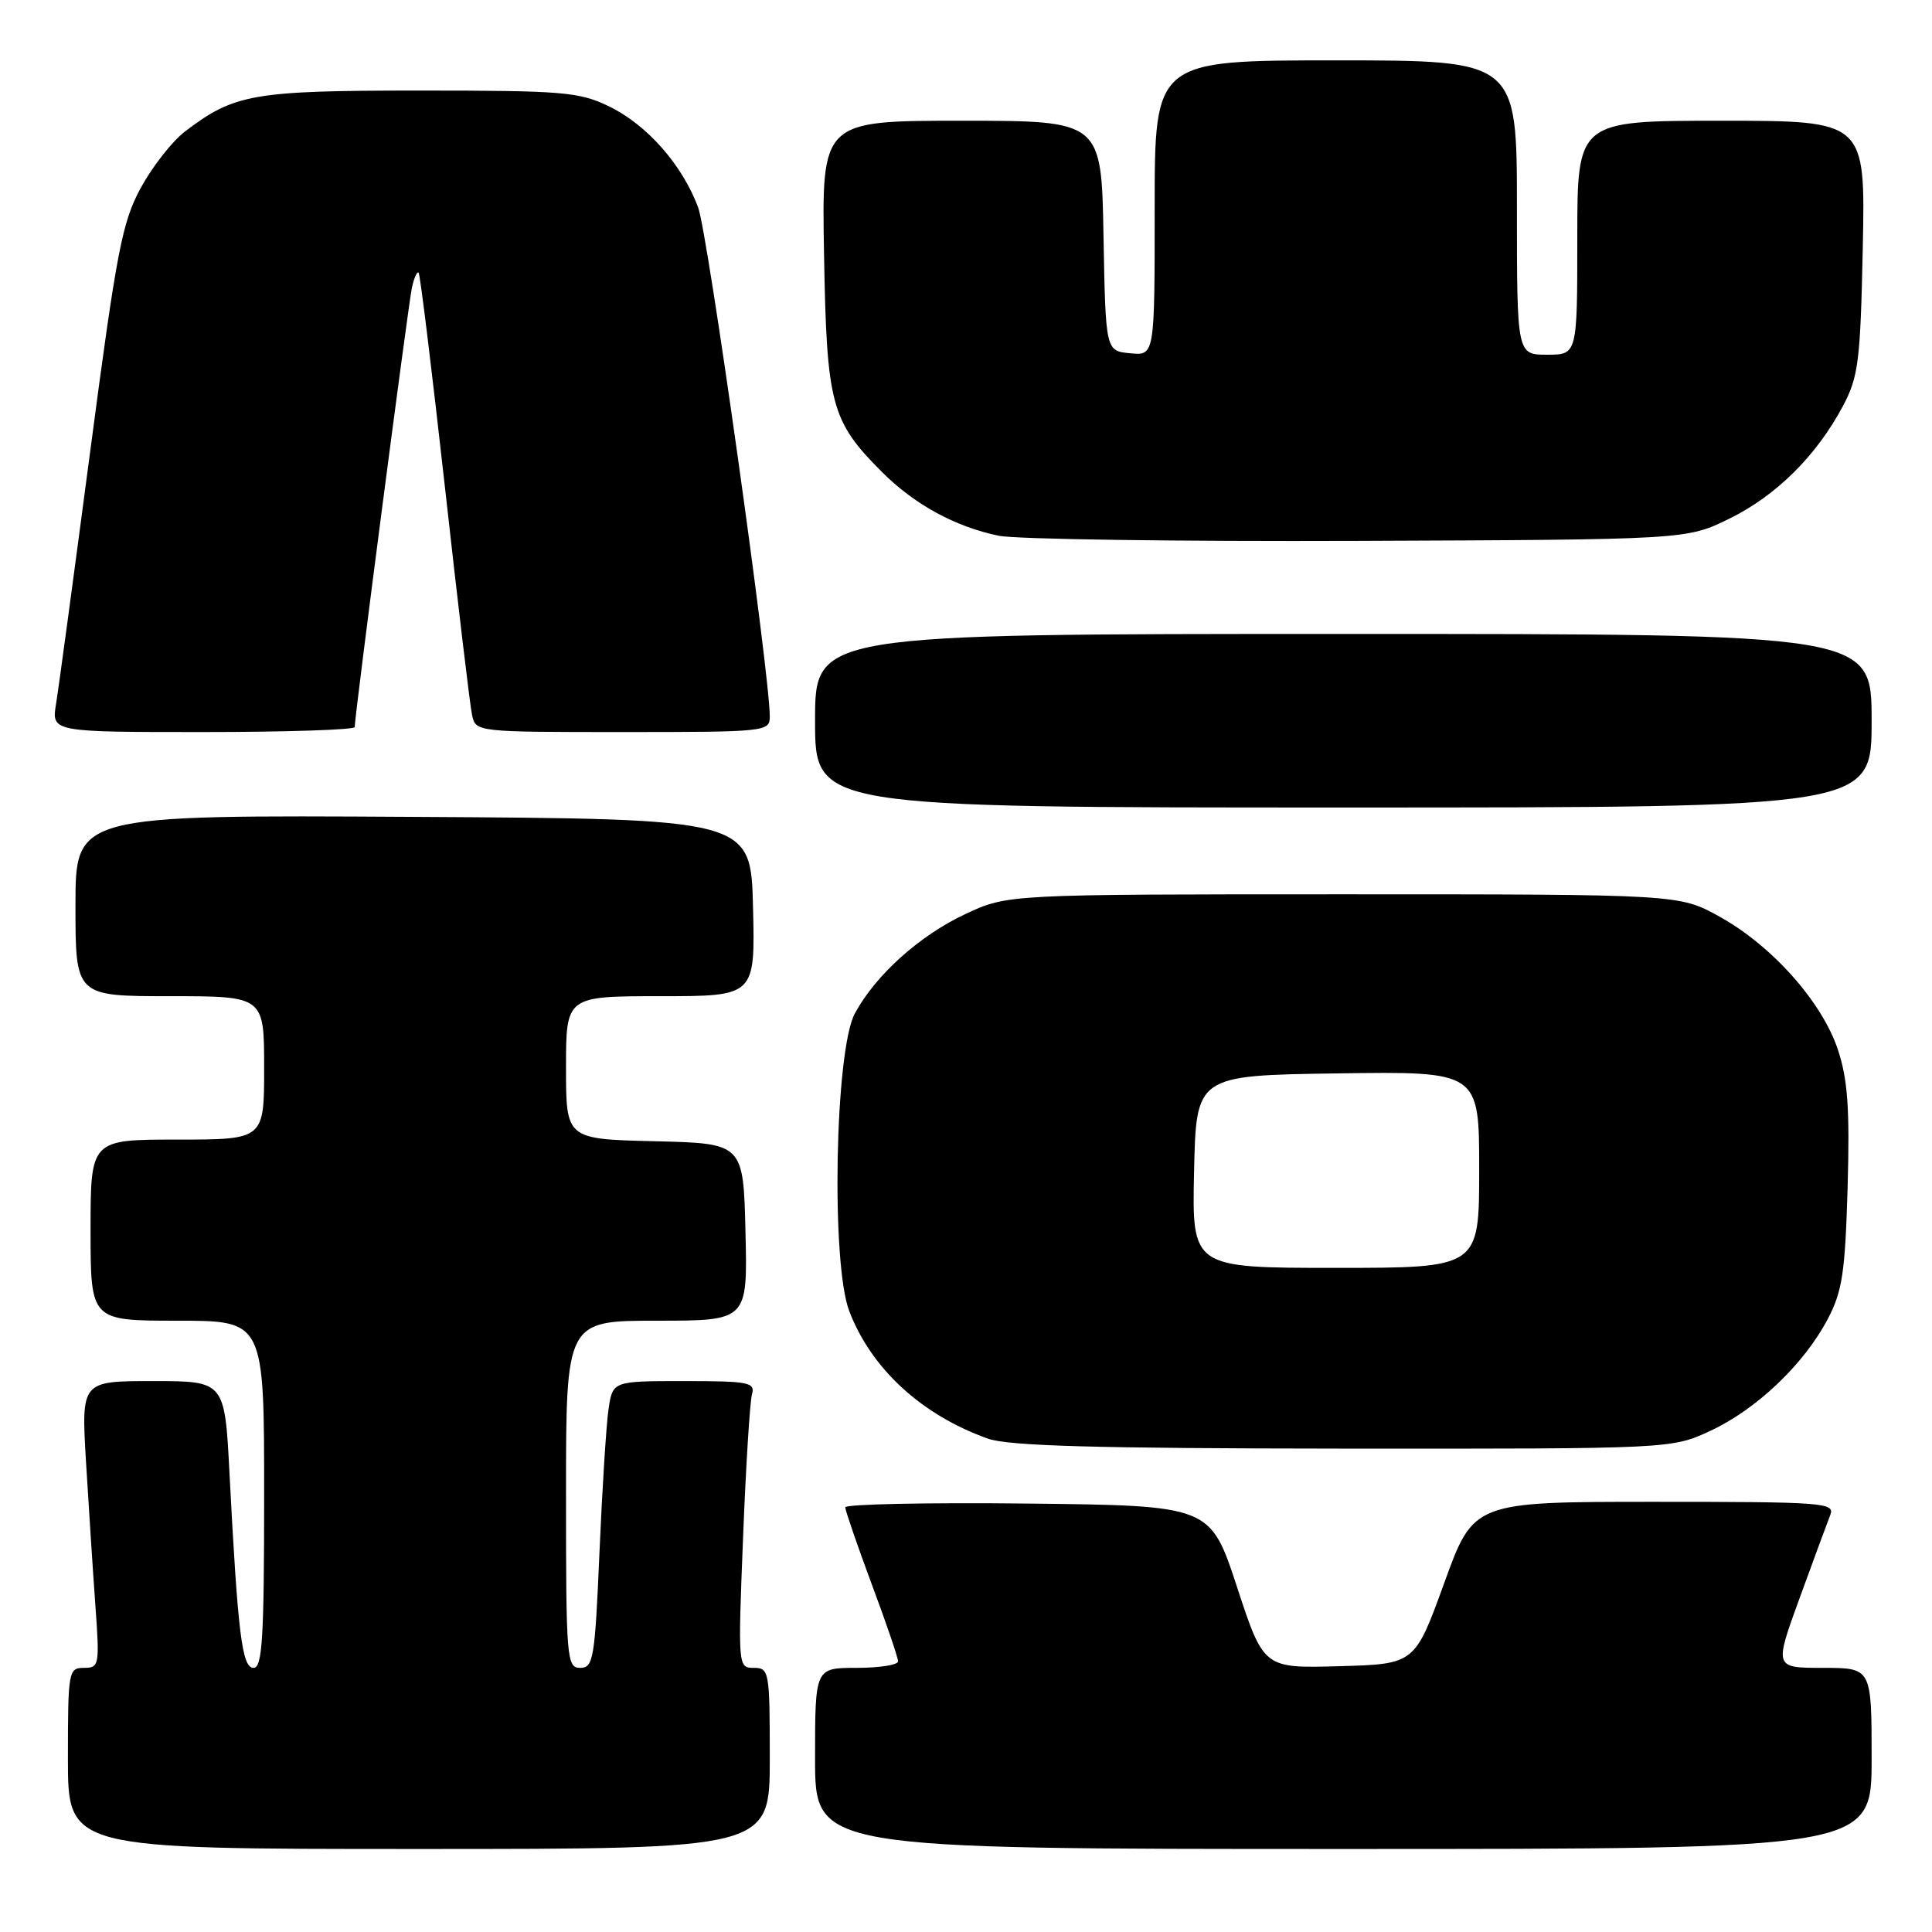 <?xml version="1.0" encoding="UTF-8" standalone="no"?>
<!DOCTYPE svg PUBLIC "-//W3C//DTD SVG 1.1//EN" "http://www.w3.org/Graphics/SVG/1.1/DTD/svg11.dtd" >
<svg xmlns="http://www.w3.org/2000/svg" xmlns:xlink="http://www.w3.org/1999/xlink" version="1.1" viewBox="0 0 256 256">
 <g >
 <path fill="currentColor"
d=" M 102.00 233.00 C 102.00 221.45 101.92 221.00 99.89 221.00 C 97.79 221.00 97.78 220.86 98.46 203.75 C 98.83 194.26 99.37 185.71 99.64 184.75 C 100.09 183.17 99.21 183.00 90.66 183.00 C 81.18 183.00 81.18 183.00 80.63 186.75 C 80.33 188.81 79.79 197.36 79.43 205.75 C 78.83 219.80 78.62 221.00 76.89 221.00 C 75.09 221.00 75.00 219.87 75.00 198.00 C 75.00 175.00 75.00 175.00 87.03 175.00 C 99.06 175.00 99.06 175.00 98.78 163.25 C 98.50 151.50 98.50 151.50 86.75 151.22 C 75.00 150.94 75.00 150.94 75.00 141.47 C 75.00 132.00 75.00 132.00 87.53 132.00 C 100.06 132.00 100.06 132.00 99.78 120.25 C 99.50 108.50 99.50 108.50 54.75 108.24 C 10.00 107.98 10.00 107.98 10.00 119.99 C 10.00 132.00 10.00 132.00 22.50 132.00 C 35.00 132.00 35.00 132.00 35.00 141.50 C 35.00 151.00 35.00 151.00 23.50 151.00 C 12.00 151.00 12.00 151.00 12.00 163.00 C 12.00 175.00 12.00 175.00 23.50 175.00 C 35.00 175.00 35.00 175.00 35.00 198.00 C 35.00 217.04 34.76 221.00 33.60 221.00 C 32.07 221.00 31.52 216.59 30.41 195.25 C 29.78 183.00 29.78 183.00 20.27 183.00 C 10.76 183.00 10.76 183.00 11.40 193.75 C 11.76 199.66 12.31 208.21 12.64 212.75 C 13.21 220.67 13.15 221.00 11.12 221.00 C 9.08 221.00 9.00 221.44 9.00 233.00 C 9.00 245.00 9.00 245.00 55.50 245.00 C 102.00 245.00 102.00 245.00 102.00 233.00 Z  M 248.00 233.00 C 248.00 221.00 248.00 221.00 241.54 221.00 C 235.09 221.00 235.09 221.00 238.46 211.75 C 240.31 206.66 242.14 201.71 242.52 200.75 C 243.17 199.11 241.67 199.00 219.24 199.00 C 195.26 199.00 195.26 199.00 191.37 209.75 C 187.47 220.50 187.47 220.50 177.46 220.78 C 167.45 221.06 167.45 221.06 163.91 210.28 C 160.37 199.50 160.37 199.50 136.18 199.23 C 122.88 199.08 112.00 199.31 112.00 199.73 C 112.01 200.15 113.58 204.72 115.50 209.89 C 117.43 215.05 119.00 219.66 119.00 220.14 C 119.00 220.61 116.53 221.00 113.50 221.00 C 108.00 221.00 108.00 221.00 108.00 233.00 C 108.00 245.00 108.00 245.00 178.00 245.00 C 248.00 245.00 248.00 245.00 248.00 233.00 Z  M 226.66 189.58 C 232.77 186.73 239.03 180.77 242.18 174.79 C 244.12 171.11 244.49 168.63 244.82 157.30 C 245.11 146.88 244.84 143.04 243.53 139.08 C 241.42 132.75 234.81 125.32 227.85 121.46 C 222.50 118.50 222.50 118.50 178.00 118.50 C 133.50 118.50 133.50 118.50 127.91 121.12 C 121.84 123.97 116.05 129.17 113.28 134.27 C 110.63 139.13 110.10 167.36 112.53 173.73 C 115.45 181.36 122.10 187.48 130.88 190.62 C 133.62 191.60 145.04 191.92 178.00 191.95 C 221.50 191.98 221.50 191.98 226.66 189.58 Z  M 248.00 95.50 C 248.00 84.00 248.00 84.00 178.00 84.00 C 108.00 84.00 108.00 84.00 108.00 95.50 C 108.00 107.00 108.00 107.00 178.00 107.00 C 248.00 107.00 248.00 107.00 248.00 95.50 Z  M 47.00 96.34 C 47.00 94.83 54.10 40.31 54.58 38.13 C 54.86 36.83 55.26 35.93 55.47 36.13 C 55.67 36.33 57.23 49.10 58.95 64.50 C 60.66 79.90 62.28 93.51 62.55 94.75 C 63.04 96.99 63.13 97.00 82.52 97.00 C 101.53 97.00 102.00 96.95 102.00 94.94 C 102.00 89.26 93.79 30.96 92.51 27.49 C 90.40 21.83 85.73 16.53 80.69 14.09 C 76.73 12.18 74.62 12.00 55.65 12.00 C 33.53 12.00 31.06 12.43 24.53 17.41 C 22.83 18.70 20.20 22.06 18.66 24.88 C 16.18 29.44 15.46 33.21 11.96 59.75 C 9.80 76.11 7.77 91.19 7.43 93.25 C 6.82 97.00 6.82 97.00 26.91 97.00 C 37.96 97.00 47.00 96.70 47.00 96.34 Z  M 229.16 68.72 C 235.38 65.66 240.68 60.40 244.20 53.80 C 246.26 49.91 246.51 47.90 246.83 32.75 C 247.17 16.00 247.17 16.00 228.08 16.00 C 209.00 16.00 209.00 16.00 209.00 31.50 C 209.00 47.00 209.00 47.00 205.00 47.00 C 201.00 47.00 201.00 47.00 201.00 27.50 C 201.00 8.00 201.00 8.00 177.00 8.00 C 153.00 8.00 153.00 8.00 153.00 27.56 C 153.00 47.13 153.00 47.13 149.75 46.81 C 146.50 46.50 146.50 46.50 146.22 31.25 C 145.95 16.00 145.95 16.00 127.41 16.00 C 108.87 16.00 108.87 16.00 109.19 33.75 C 109.54 53.59 110.11 55.77 116.82 62.50 C 121.15 66.84 126.56 69.80 132.34 70.99 C 134.63 71.46 156.07 71.76 180.00 71.67 C 223.50 71.50 223.50 71.50 229.16 68.72 Z  M 158.22 155.25 C 158.50 142.50 158.50 142.50 177.25 142.23 C 196.00 141.96 196.00 141.96 196.00 154.98 C 196.00 168.00 196.00 168.00 176.97 168.00 C 157.94 168.00 157.94 168.00 158.22 155.25 Z "/>
</g>
</svg>